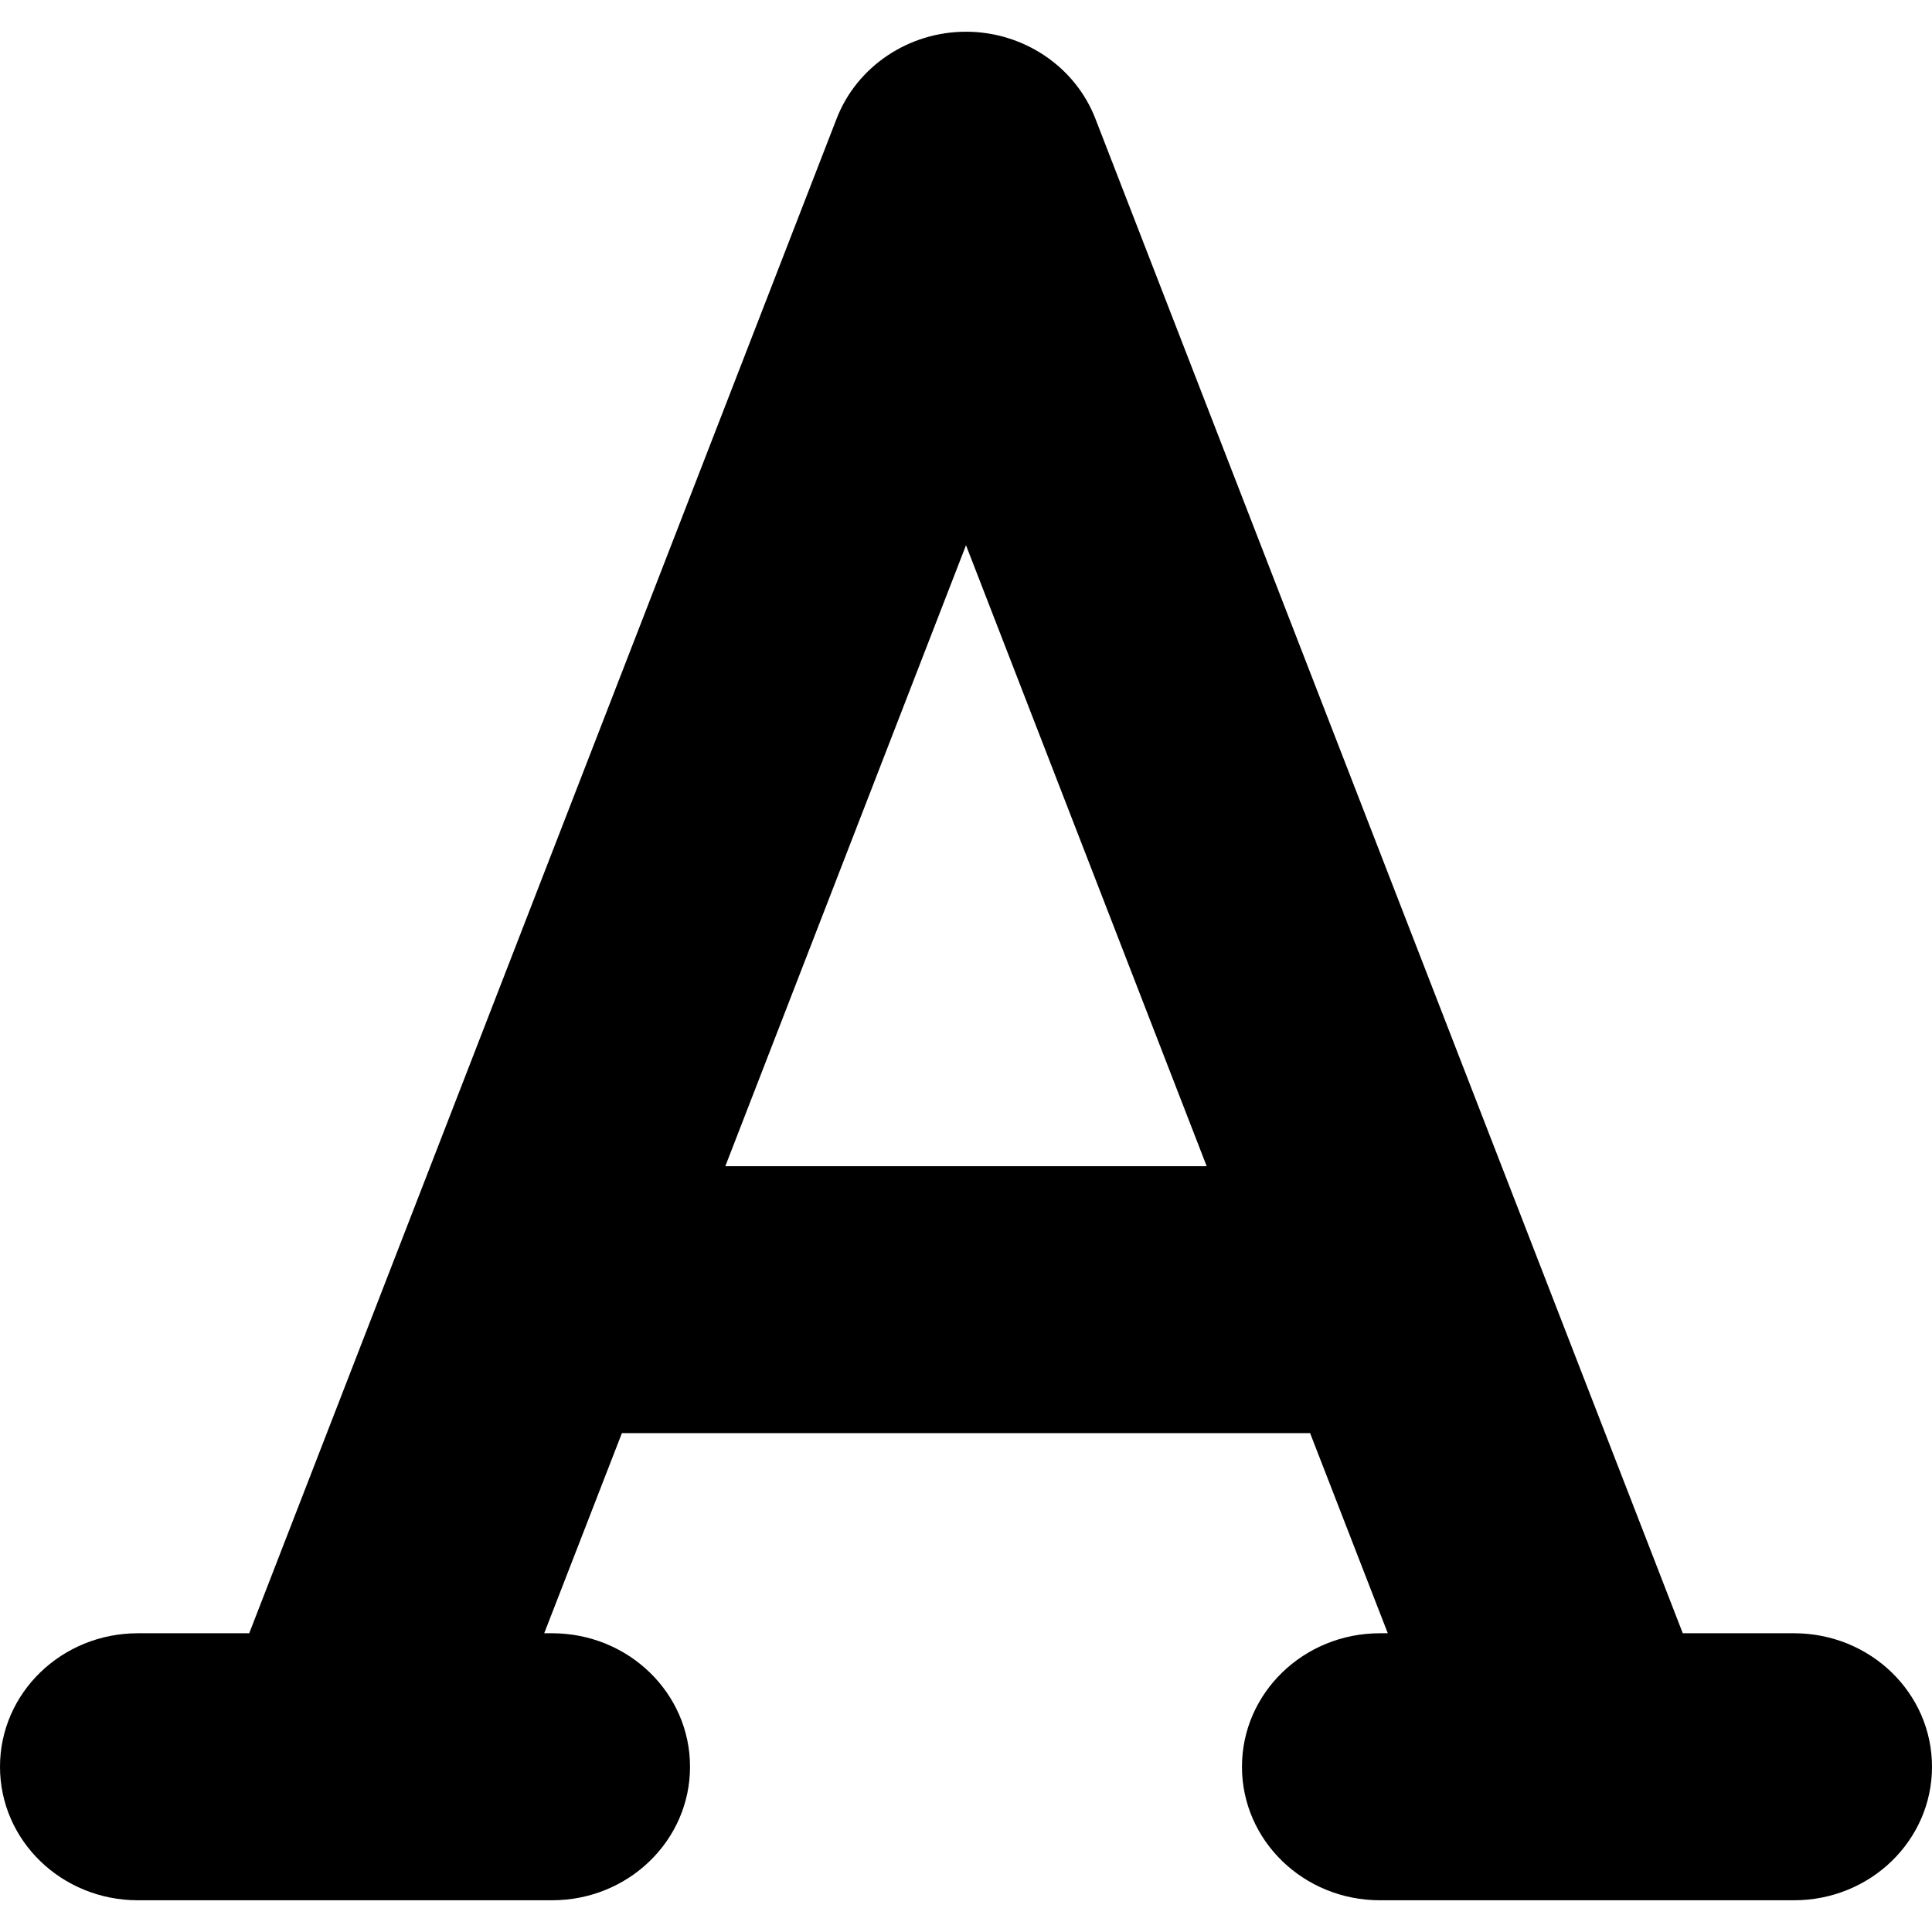 <svg width="19" height="19" viewBox="0 0 19 19" fill="none" xmlns="http://www.w3.org/2000/svg">
<path d="M10.772 1.166C10.573 0.653 10.064 0.312 9.5 0.312C8.936 0.312 8.427 0.653 8.228 1.166L2.451 16.062H1.357C0.606 16.062 0 16.649 0 17.375C0 18.101 0.606 18.688 1.357 18.688H5.429C6.179 18.688 6.786 18.101 6.786 17.375C6.786 16.649 6.179 16.062 5.429 16.062H5.352L6.116 14.094H12.884L13.648 16.062H13.571C12.821 16.062 12.214 16.649 12.214 17.375C12.214 18.101 12.821 18.688 13.571 18.688H17.643C18.393 18.688 19 18.101 19 17.375C19 16.649 18.393 16.062 17.643 16.062H16.549L10.772 1.166ZM11.867 11.469H7.133L9.5 5.362L11.867 11.469Z" fill="black"/>
</svg>
